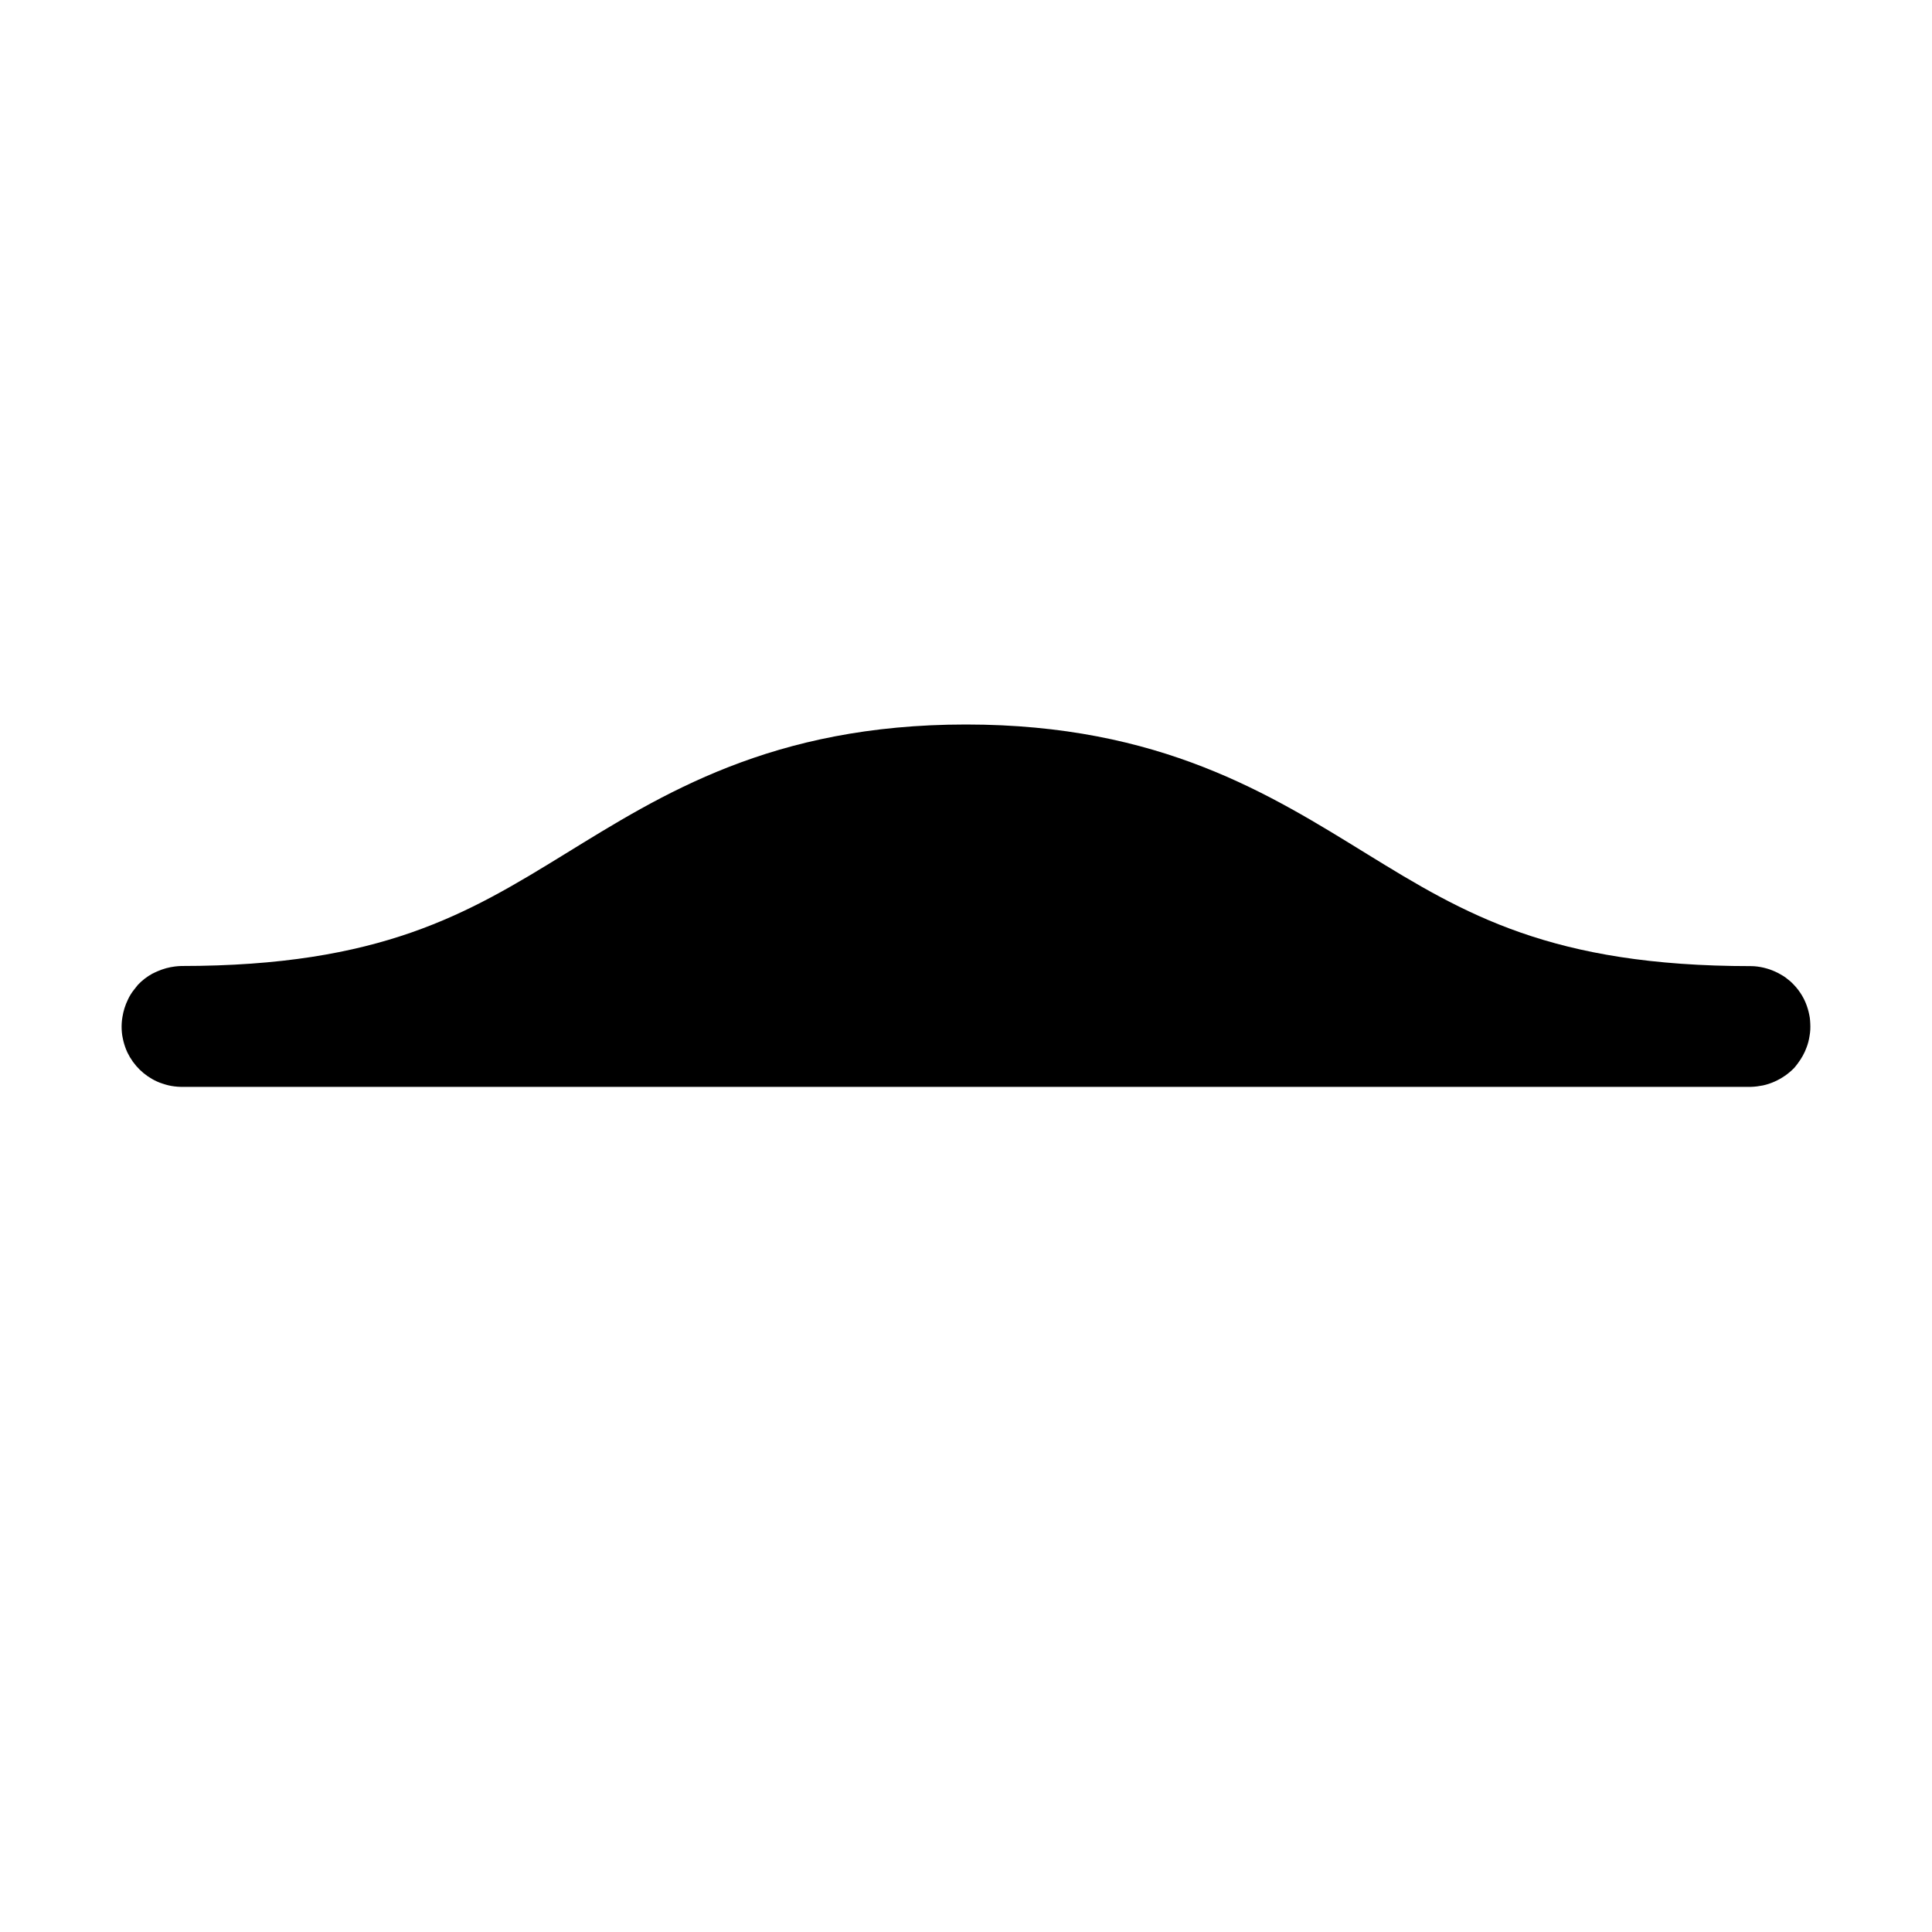 <?xml version="1.0" encoding="utf-8" ?>
<svg baseProfile="full" height="16" version="1.1" width="16" xmlns="http://www.w3.org/2000/svg" xmlns:ev="http://www.w3.org/2001/xml-events" xmlns:xlink="http://www.w3.org/1999/xlink"><defs /><path d="m 536,566 c -1.611,0 -2.521,0.58 -3.324,1.074 C 531.873,567.568 531.155,568 529.5,568 c -0.017,4.7e-4 -0.034,0.002 -0.051,0.004 -0.049,0.006 -0.097,0.019 -0.143,0.039 -0.015,0.006 -0.03,0.014 -0.045,0.021 -0.044,0.024 -0.084,0.055 -0.119,0.092 -0.011,0.013 -0.021,0.026 -0.031,0.039 -0.011,0.013 -0.02,0.027 -0.029,0.041 -0.009,0.014 -0.016,0.028 -0.023,0.043 -0.022,0.045 -0.037,0.093 -0.045,0.143 -0.003,0.017 -0.005,0.034 -0.006,0.051 -0.002,0.033 -6.5e-4,0.067 0.004,0.1 0.003,0.016 0.006,0.033 0.01,0.049 0.008,0.032 0.019,0.064 0.033,0.094 0.051,0.106 0.137,0.191 0.244,0.24 0.015,0.007 0.031,0.013 0.047,0.018 0.032,0.011 0.064,0.019 0.098,0.023 0.019,0.002 0.037,0.004 0.056,0.004 h 13 c 0.017,-4.7e-4 0.034,-0.002 0.051,-0.004 0.016,-0.002 0.033,-0.005 0.049,-0.008 0.065,-0.014 0.127,-0.042 0.182,-0.08 0.028,-0.019 0.053,-0.041 0.076,-0.064 0.011,-0.013 0.021,-0.025 0.031,-0.039 0.03,-0.04 0.055,-0.084 0.072,-0.131 0.012,-0.031 0.02,-0.063 0.025,-0.096 0.003,-0.017 0.005,-0.034 0.006,-0.051 7.9e-4,-0.016 7.9e-4,-0.033 0,-0.049 -4.7e-4,-0.017 -0.002,-0.034 -0.004,-0.051 -0.003,-0.016 -0.006,-0.033 -0.01,-0.049 -0.008,-0.032 -0.019,-0.064 -0.033,-0.094 -0.007,-0.015 -0.015,-0.029 -0.023,-0.043 -0.009,-0.015 -0.019,-0.029 -0.029,-0.043 -0.02,-0.026 -0.042,-0.05 -0.066,-0.072 -0.013,-0.011 -0.026,-0.021 -0.039,-0.031 -0.014,-0.01 -0.028,-0.019 -0.043,-0.027 -0.029,-0.017 -0.059,-0.03 -0.09,-0.041 -0.016,-0.005 -0.032,-0.01 -0.049,-0.014 -0.035,-0.008 -0.07,-0.013 -0.105,-0.013 -1.655,0 -2.373,-0.432 -3.176,-0.926 C 538.521,566.58 537.611,566 536,566 Z" fill="#000" transform="translate(8.0,8.0) translate(-536.0,-568.0)" /></svg>